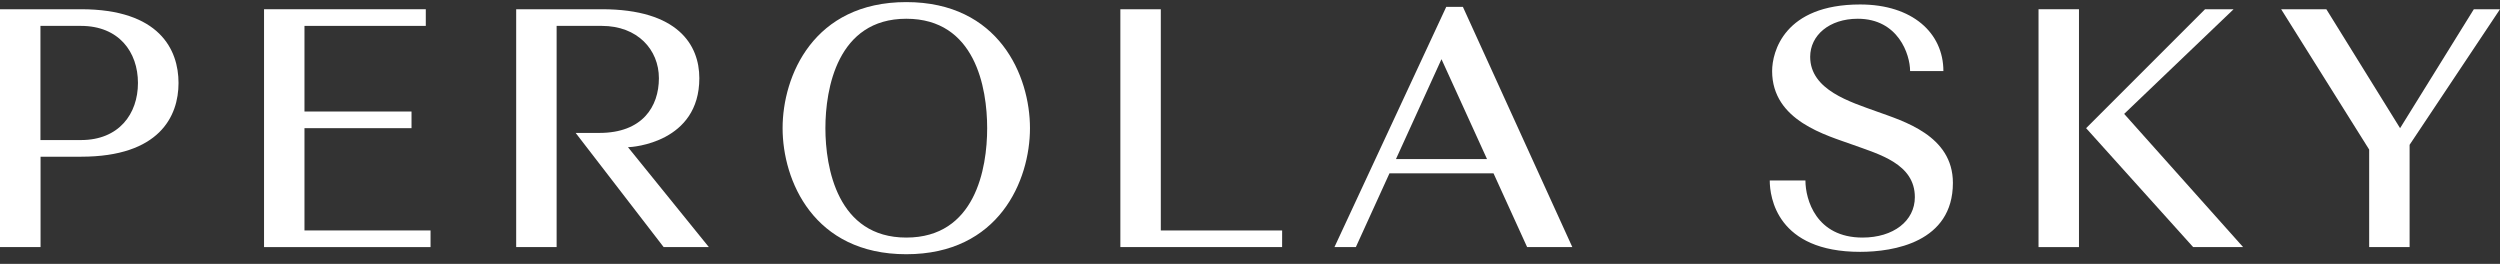 <svg width="180" height="19" viewBox="0 0 180 19" fill="none" xmlns="http://www.w3.org/2000/svg">
<rect x="0" y="0" width="180" height="19" fill="#333333" stroke="none"/>
<path d="M74.158 9.228C74.158 12.995 71.932 18.304 65.252 18.304C58.573 18.304 56.347 12.995 56.347 9.228C56.347 5.46 58.573 0.151 65.252 0.151C71.932 0.151 74.158 5.46 74.158 9.228ZM59.429 9.228C59.429 12.059 60.286 17.105 65.252 17.105C70.219 17.105 71.076 12.139 71.076 9.228C71.076 6.316 70.219 1.35 65.252 1.35C60.286 1.35 59.429 6.397 59.429 9.228Z" fill="white"/>
<path d="M129.991 12.995C129.991 14.365 130.76 17.105 134.101 17.105C136.328 17.105 137.869 15.907 137.869 14.194C137.869 11.796 135.3 11.111 133.416 10.427C131.532 9.741 127.593 8.714 127.593 5.117C127.593 3.747 128.449 0.322 133.93 0.322C137.698 0.322 139.924 2.377 139.924 5.117H137.527C137.527 3.919 136.67 1.35 133.759 1.35C131.704 1.35 130.333 2.549 130.333 4.09C130.333 6.488 133.245 7.344 135.129 8.029C137.013 8.714 140.609 9.741 140.609 13.167C140.609 17.448 136.328 18.133 133.93 18.133C127.936 18.133 127.422 14.194 127.422 12.995H129.991Z" fill="white"/>
<path d="M152.94 8.2L161.504 17.791H157.907L150.2 9.228L158.763 0.665H160.819L152.94 8.2Z" fill="white"/>
<path d="M173.491 10.427V17.791H170.58V10.769L164.243 0.665H167.497L172.806 9.228L178.116 0.665H180L173.491 10.427Z" fill="white"/>
<path d="M5.832 0.665C11.483 0.665 12.854 3.576 12.854 5.974C12.854 8.371 11.483 11.283 5.832 11.283H2.92V17.791H0V0.665H5.832ZM5.832 10.084C8.563 10.084 9.933 8.2 9.933 5.974C9.933 3.747 8.563 1.864 5.823 1.864H2.912V10.084H5.832Z" fill="white"/>
<path d="M30.657 1.864H21.922V8.029H29.629V9.228H21.922V16.592H30.999V17.791H19.011V0.665H30.657V1.864Z" fill="white"/>
<path d="M92.312 17.791H80.666V0.665H83.578V16.592H92.314L92.312 17.791Z" fill="white"/>
<path d="M45.215 10.598C45.557 10.598 50.352 10.255 50.352 5.631C50.352 3.234 48.811 0.665 43.331 0.665H37.165V17.791H40.077V1.864H43.331C45.9 1.864 47.441 3.576 47.441 5.631C47.441 7.686 46.242 9.57 43.159 9.57H41.447L47.783 17.791H51.038L45.215 10.598Z" fill="white"/>
<path d="M109.953 17.791H113.207L105.328 0.494H104.13L96.08 17.791H97.621L100.041 12.482H107.534L109.953 17.791ZM100.509 11.454L103.787 4.261L107.065 11.454H100.509Z" fill="white"/>
<path d="M149.686 0.665H146.774V17.791H149.686V0.665Z" fill="white"/>
</svg>

